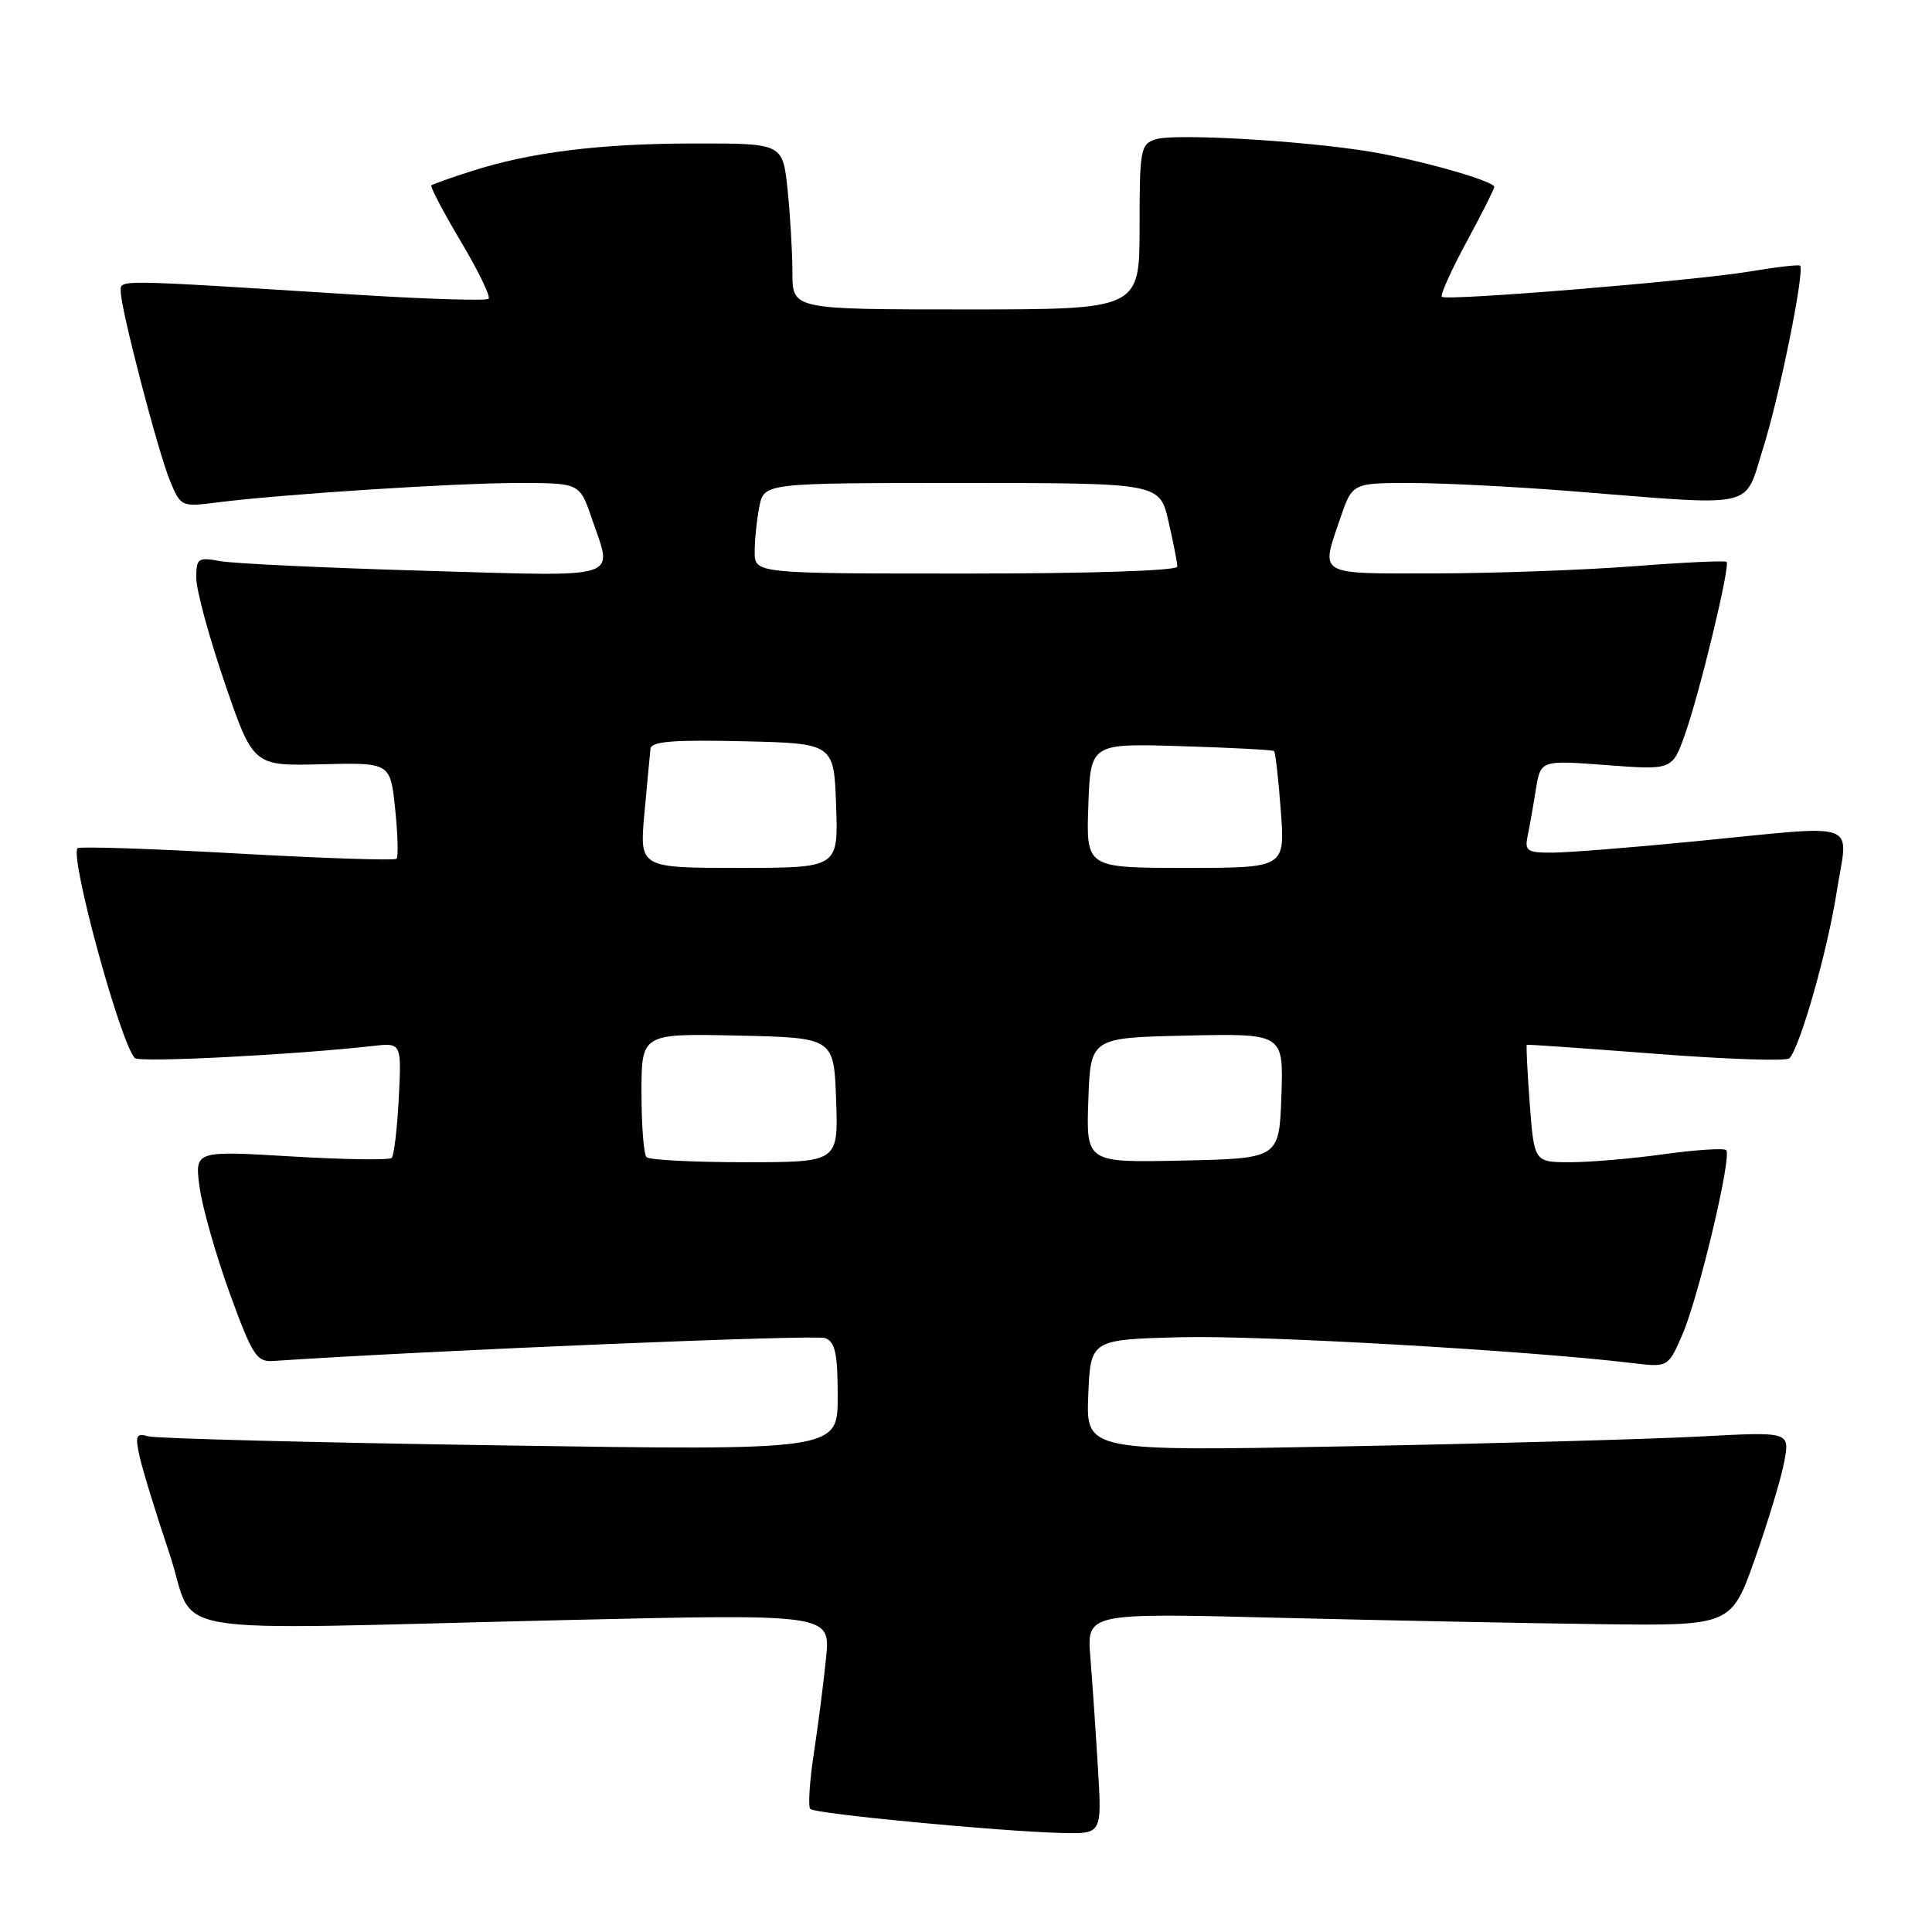 <?xml version="1.0" encoding="UTF-8" standalone="no"?>
<!DOCTYPE svg PUBLIC "-//W3C//DTD SVG 1.1//EN" "http://www.w3.org/Graphics/SVG/1.1/DTD/svg11.dtd" >
<svg xmlns="http://www.w3.org/2000/svg" xmlns:xlink="http://www.w3.org/1999/xlink" version="1.1" viewBox="0 0 256 256">
 <g >
 <path fill="currentColor"
d=" M 145.48 234.25 C 145.19 229.44 144.74 222.85 144.48 219.61 C 144.00 213.72 144.00 213.72 169.25 214.36 C 183.14 214.70 202.36 215.09 211.96 215.21 C 229.41 215.43 229.41 215.43 232.57 206.46 C 234.31 201.53 236.05 195.75 236.44 193.60 C 237.15 189.71 237.15 189.71 225.32 190.34 C 218.82 190.69 197.84 191.28 178.70 191.64 C 143.91 192.31 143.91 192.31 144.20 184.90 C 144.50 177.50 144.50 177.50 156.50 177.19 C 167.00 176.92 202.58 178.96 216.26 180.61 C 221.03 181.19 221.03 181.19 222.92 176.85 C 225.09 171.84 229.52 153.19 228.73 152.40 C 228.44 152.11 224.75 152.35 220.53 152.93 C 216.31 153.52 210.70 154.00 208.07 154.00 C 203.29 154.00 203.29 154.00 202.70 146.27 C 202.38 142.02 202.21 138.50 202.31 138.44 C 202.41 138.38 210.14 138.92 219.47 139.64 C 228.81 140.36 236.75 140.63 237.11 140.23 C 238.55 138.65 242.13 126.07 243.36 118.25 C 244.89 108.52 247.04 109.29 224.50 111.49 C 216.25 112.30 207.80 112.97 205.73 112.98 C 202.35 113.00 202.01 112.77 202.42 110.75 C 202.68 109.51 203.17 106.75 203.51 104.61 C 204.14 100.72 204.14 100.72 212.87 101.38 C 221.59 102.04 221.59 102.04 223.28 97.27 C 225.25 91.71 229.29 74.95 228.78 74.45 C 228.59 74.26 223.05 74.52 216.47 75.03 C 209.89 75.54 198.09 75.96 190.25 75.98 C 174.35 76.00 174.98 76.36 177.59 68.68 C 179.19 64.00 179.19 64.00 186.89 64.00 C 191.13 64.00 200.65 64.48 208.05 65.07 C 233.31 67.07 231.02 67.58 233.65 59.29 C 235.78 52.55 239.16 35.87 238.52 35.20 C 238.36 35.04 235.37 35.38 231.87 35.97 C 224.57 37.20 191.73 39.90 191.05 39.33 C 190.81 39.12 192.27 35.86 194.30 32.10 C 196.34 28.34 198.00 25.04 198.00 24.77 C 198.00 23.99 188.08 21.17 181.50 20.09 C 172.73 18.64 155.66 17.66 153.16 18.45 C 151.12 19.10 151.00 19.75 151.00 30.07 C 151.00 41.00 151.00 41.00 128.00 41.00 C 105.00 41.00 105.00 41.00 105.00 36.15 C 105.00 33.48 104.71 28.53 104.36 25.15 C 103.72 19.00 103.72 19.00 92.11 19.01 C 79.54 19.02 70.36 20.15 62.50 22.67 C 59.75 23.55 57.35 24.40 57.16 24.56 C 56.97 24.72 58.72 28.05 61.04 31.96 C 63.37 35.87 65.03 39.30 64.74 39.59 C 64.45 39.88 56.63 39.64 47.36 39.06 C 14.68 37.00 16.00 37.01 16.00 38.65 C 16.00 40.95 20.96 59.96 22.55 63.78 C 23.95 67.13 24.06 67.18 28.74 66.58 C 37.25 65.49 60.30 64.00 68.66 64.00 C 76.81 64.00 76.81 64.00 78.41 68.68 C 81.22 76.93 82.91 76.39 56.25 75.63 C 43.19 75.25 31.04 74.68 29.25 74.36 C 26.20 73.81 26.00 73.95 26.01 76.64 C 26.02 78.21 27.71 84.45 29.78 90.50 C 33.55 101.50 33.55 101.50 42.63 101.27 C 51.72 101.04 51.72 101.04 52.36 107.19 C 52.71 110.56 52.80 113.54 52.54 113.79 C 52.29 114.04 42.78 113.73 31.41 113.09 C 20.04 112.45 10.53 112.14 10.28 112.39 C 9.20 113.47 15.90 138.06 17.86 140.20 C 18.43 140.82 38.98 139.77 49.36 138.60 C 53.21 138.16 53.21 138.16 52.84 145.51 C 52.63 149.56 52.21 153.12 51.90 153.43 C 51.59 153.74 45.59 153.65 38.57 153.23 C 25.80 152.47 25.80 152.47 26.44 157.29 C 26.80 159.94 28.59 166.25 30.42 171.31 C 33.40 179.52 34.01 180.48 36.13 180.34 C 57.42 178.92 108.08 176.82 109.33 177.30 C 110.67 177.81 111.00 179.33 111.00 185.07 C 111.00 192.20 111.00 192.20 66.25 191.52 C 41.64 191.15 20.67 190.61 19.65 190.32 C 18.03 189.87 17.89 190.20 18.49 192.97 C 18.88 194.72 20.65 200.50 22.44 205.82 C 26.23 217.11 19.47 215.97 74.77 214.67 C 110.04 213.85 110.04 213.85 109.46 219.67 C 109.14 222.88 108.41 228.57 107.84 232.32 C 107.27 236.06 107.06 239.39 107.37 239.70 C 108.02 240.35 132.66 242.69 140.76 242.88 C 146.01 243.00 146.01 243.00 145.48 234.25 Z  M 85.67 153.33 C 85.30 152.97 85.00 149.13 85.00 144.80 C 85.00 136.94 85.00 136.94 97.75 137.22 C 110.50 137.50 110.50 137.50 110.79 145.75 C 111.08 154.00 111.08 154.00 98.71 154.00 C 91.90 154.00 86.03 153.70 85.67 153.33 Z  M 144.21 145.78 C 144.50 137.50 144.50 137.50 157.29 137.22 C 170.08 136.94 170.08 136.94 169.79 145.22 C 169.50 153.50 169.50 153.50 156.71 153.78 C 143.92 154.06 143.92 154.06 144.21 145.78 Z  M 85.39 107.75 C 85.75 103.76 86.12 99.92 86.19 99.22 C 86.30 98.24 89.18 98.01 98.42 98.22 C 110.50 98.50 110.50 98.50 110.79 106.75 C 111.08 115.00 111.08 115.00 97.91 115.00 C 84.73 115.00 84.73 115.00 85.39 107.75 Z  M 144.21 106.75 C 144.50 98.50 144.50 98.50 156.50 98.87 C 163.10 99.07 168.64 99.36 168.82 99.52 C 169.00 99.68 169.40 103.22 169.71 107.40 C 170.29 115.00 170.29 115.00 157.10 115.00 C 143.92 115.00 143.92 115.00 144.21 106.75 Z  M 100.00 73.12 C 100.00 71.54 100.28 68.84 100.62 67.12 C 101.25 64.00 101.25 64.00 127.45 64.00 C 153.66 64.00 153.66 64.00 154.83 69.08 C 155.47 71.87 156.00 74.57 156.00 75.08 C 156.00 75.62 144.46 76.00 128.00 76.00 C 100.00 76.00 100.00 76.00 100.00 73.12 Z "/>
</g>
</svg>